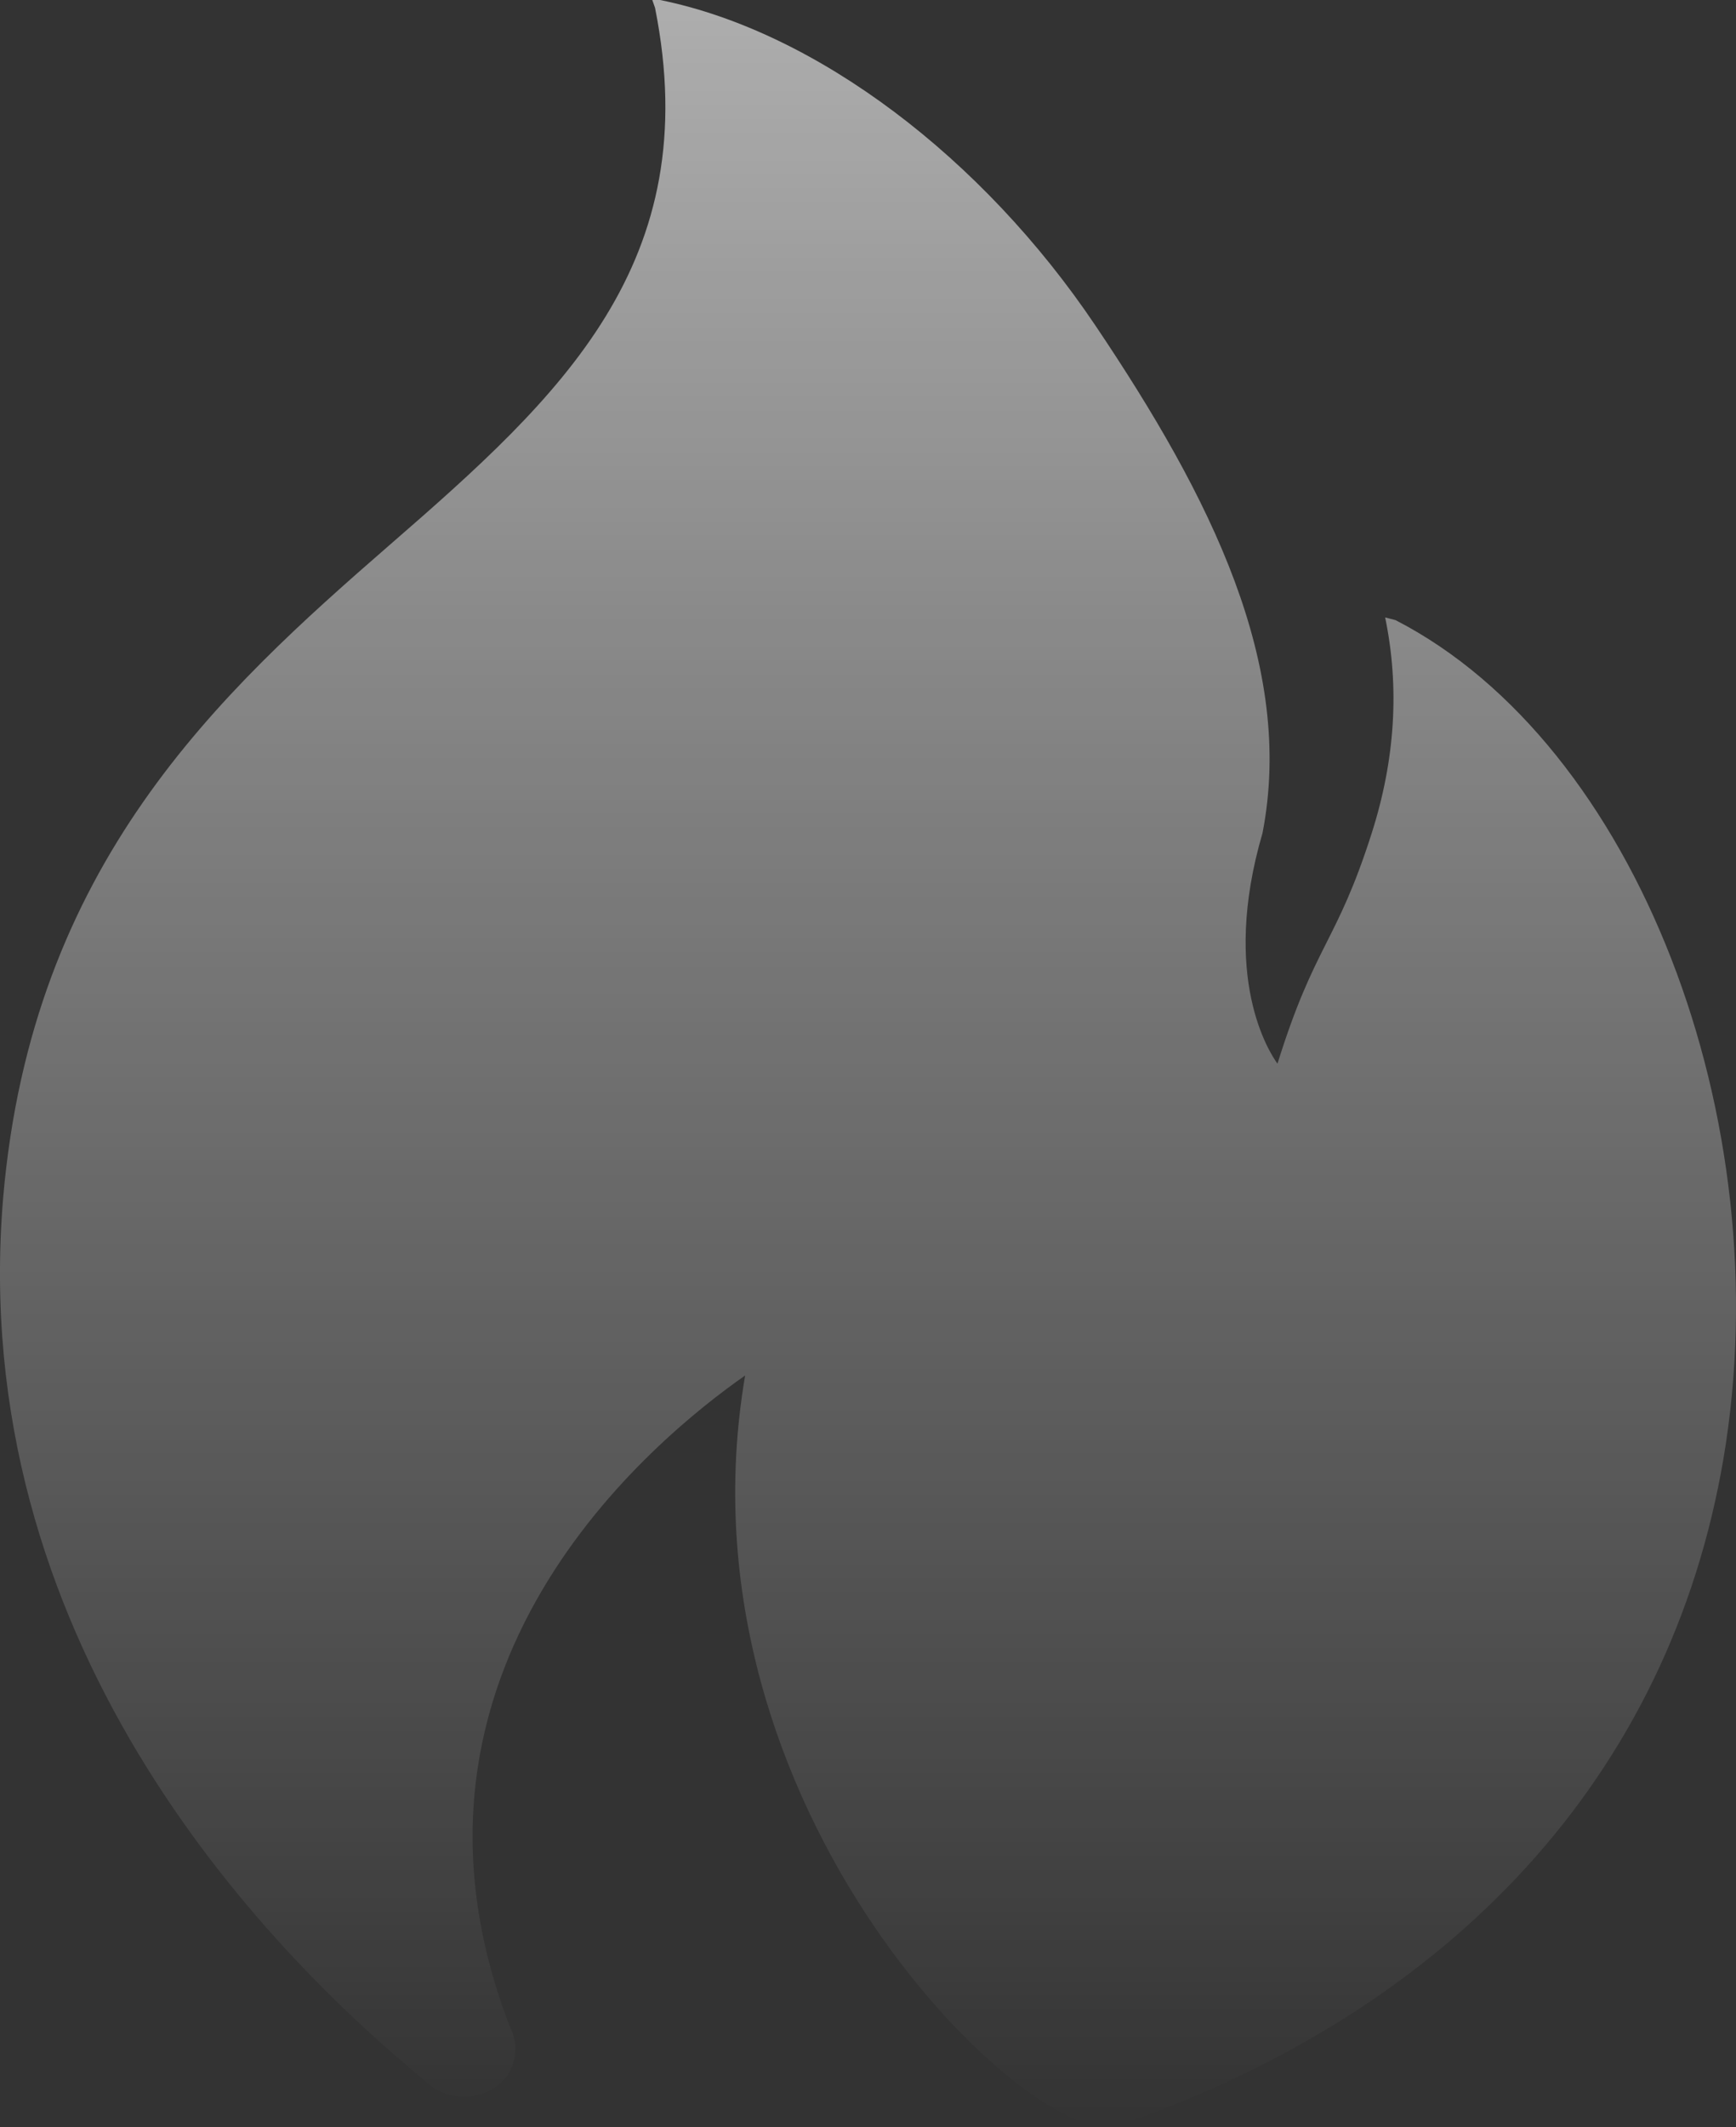 <svg width="40" height="49" viewBox="0 0 40 49" fill="none" xmlns="http://www.w3.org/2000/svg">
<rect x="0" y="0" width="40" height="49" fill="#333333" stroke="none"/>
<path opacity="0.6" d="M32.156 14.284L31.916 14.222C32.25 15.836 32.148 17.493 31.606 19.192C30.795 21.735 30.297 21.735 29.435 24.5C29.257 24.256 28.115 22.52 29.09 19.189C29.839 15.335 27.911 11.463 25.235 7.491C22.642 3.637 18.816 0.731 15.209 0H15.03L15.093 0.18C16.267 6.062 12.925 9.126 8.983 12.548C5.041 15.973 0.732 19.916 0.073 27.587C-0.774 37.678 5.906 44.777 9.943 48.05C10.183 48.231 10.427 48.292 10.696 48.292C11.118 48.292 11.445 48.112 11.689 47.806C11.914 47.473 11.938 47.045 11.751 46.689C8.562 38.442 15.093 33.134 17.169 31.682C15.453 41.723 23.882 49.617 25.762 48.962C33.486 46.286 38.475 40.88 39.712 33.592C41.032 25.776 37.694 17.133 32.156 14.284Z" fill="url(#paint0_linear)"/>
<defs>
<linearGradient id="paint0_linear" x1="20" y1="0" x2="20" y2="49" gradientUnits="userSpaceOnUse">
<stop stop-color="white"/>
<stop offset="1" stop-color="white" stop-opacity="0"/>
</linearGradient>
</defs>
</svg>
